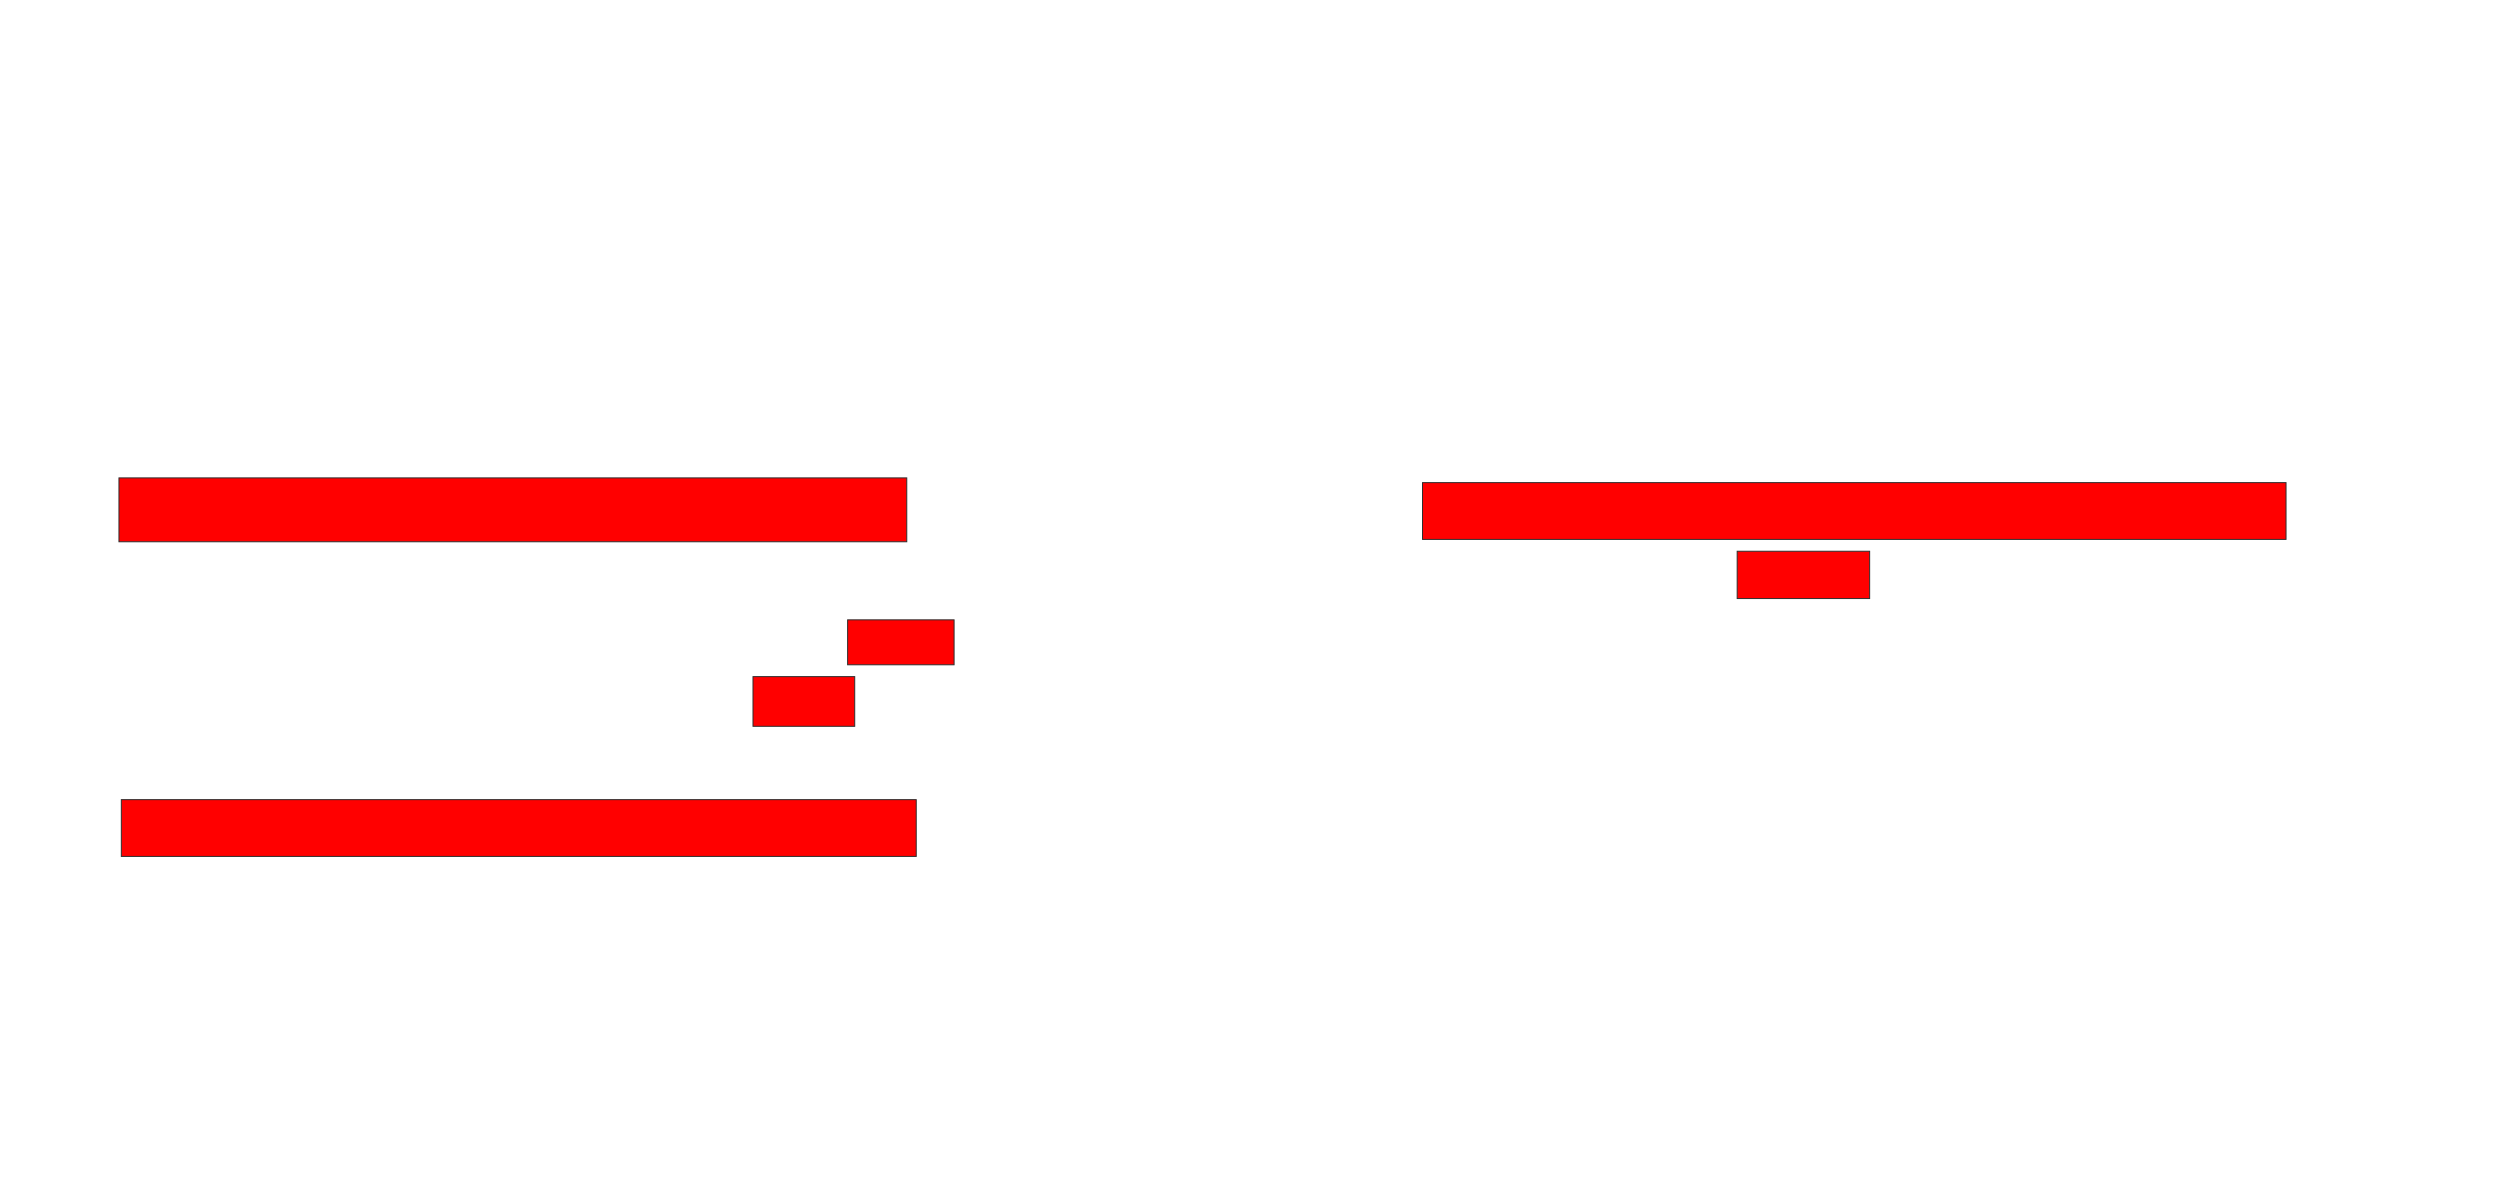 <svg xmlns="http://www.w3.org/2000/svg" width="2516" height="1200">
 <!-- Created with Image Occlusion Enhanced -->
 <g>
  <title>Labels</title>
 </g>
 <g>
  <title>Masks</title>
  <rect id="5a53ef4afe984c659f2cc03172d50a09-oa-1" height="64.286" width="792.857" y="480.952" x="119.714" stroke="#2D2D2D" fill="#ff0000"/>
  <rect id="5a53ef4afe984c659f2cc03172d50a09-oa-2" height="45.238" width="107.143" y="623.81" x="853.048" stroke="#2D2D2D" fill="#ff0000"/>
  <rect id="5a53ef4afe984c659f2cc03172d50a09-oa-3" height="50" width="102.381" y="680.952" x="757.81" stroke="#2D2D2D" fill="#ff0000"/>
  <rect id="5a53ef4afe984c659f2cc03172d50a09-oa-4" height="57.143" width="800" y="804.762" x="122.095" stroke="#2D2D2D" fill="#ff0000"/>
  <rect id="5a53ef4afe984c659f2cc03172d50a09-oa-5" height="57.143" width="869.048" y="485.714" x="1431.619" stroke="#2D2D2D" fill="#ff0000"/>
  <rect id="5a53ef4afe984c659f2cc03172d50a09-oa-6" height="47.619" width="133.333" y="554.762" x="1748.286" stroke="#2D2D2D" fill="#ff0000"/>
 </g>
</svg>